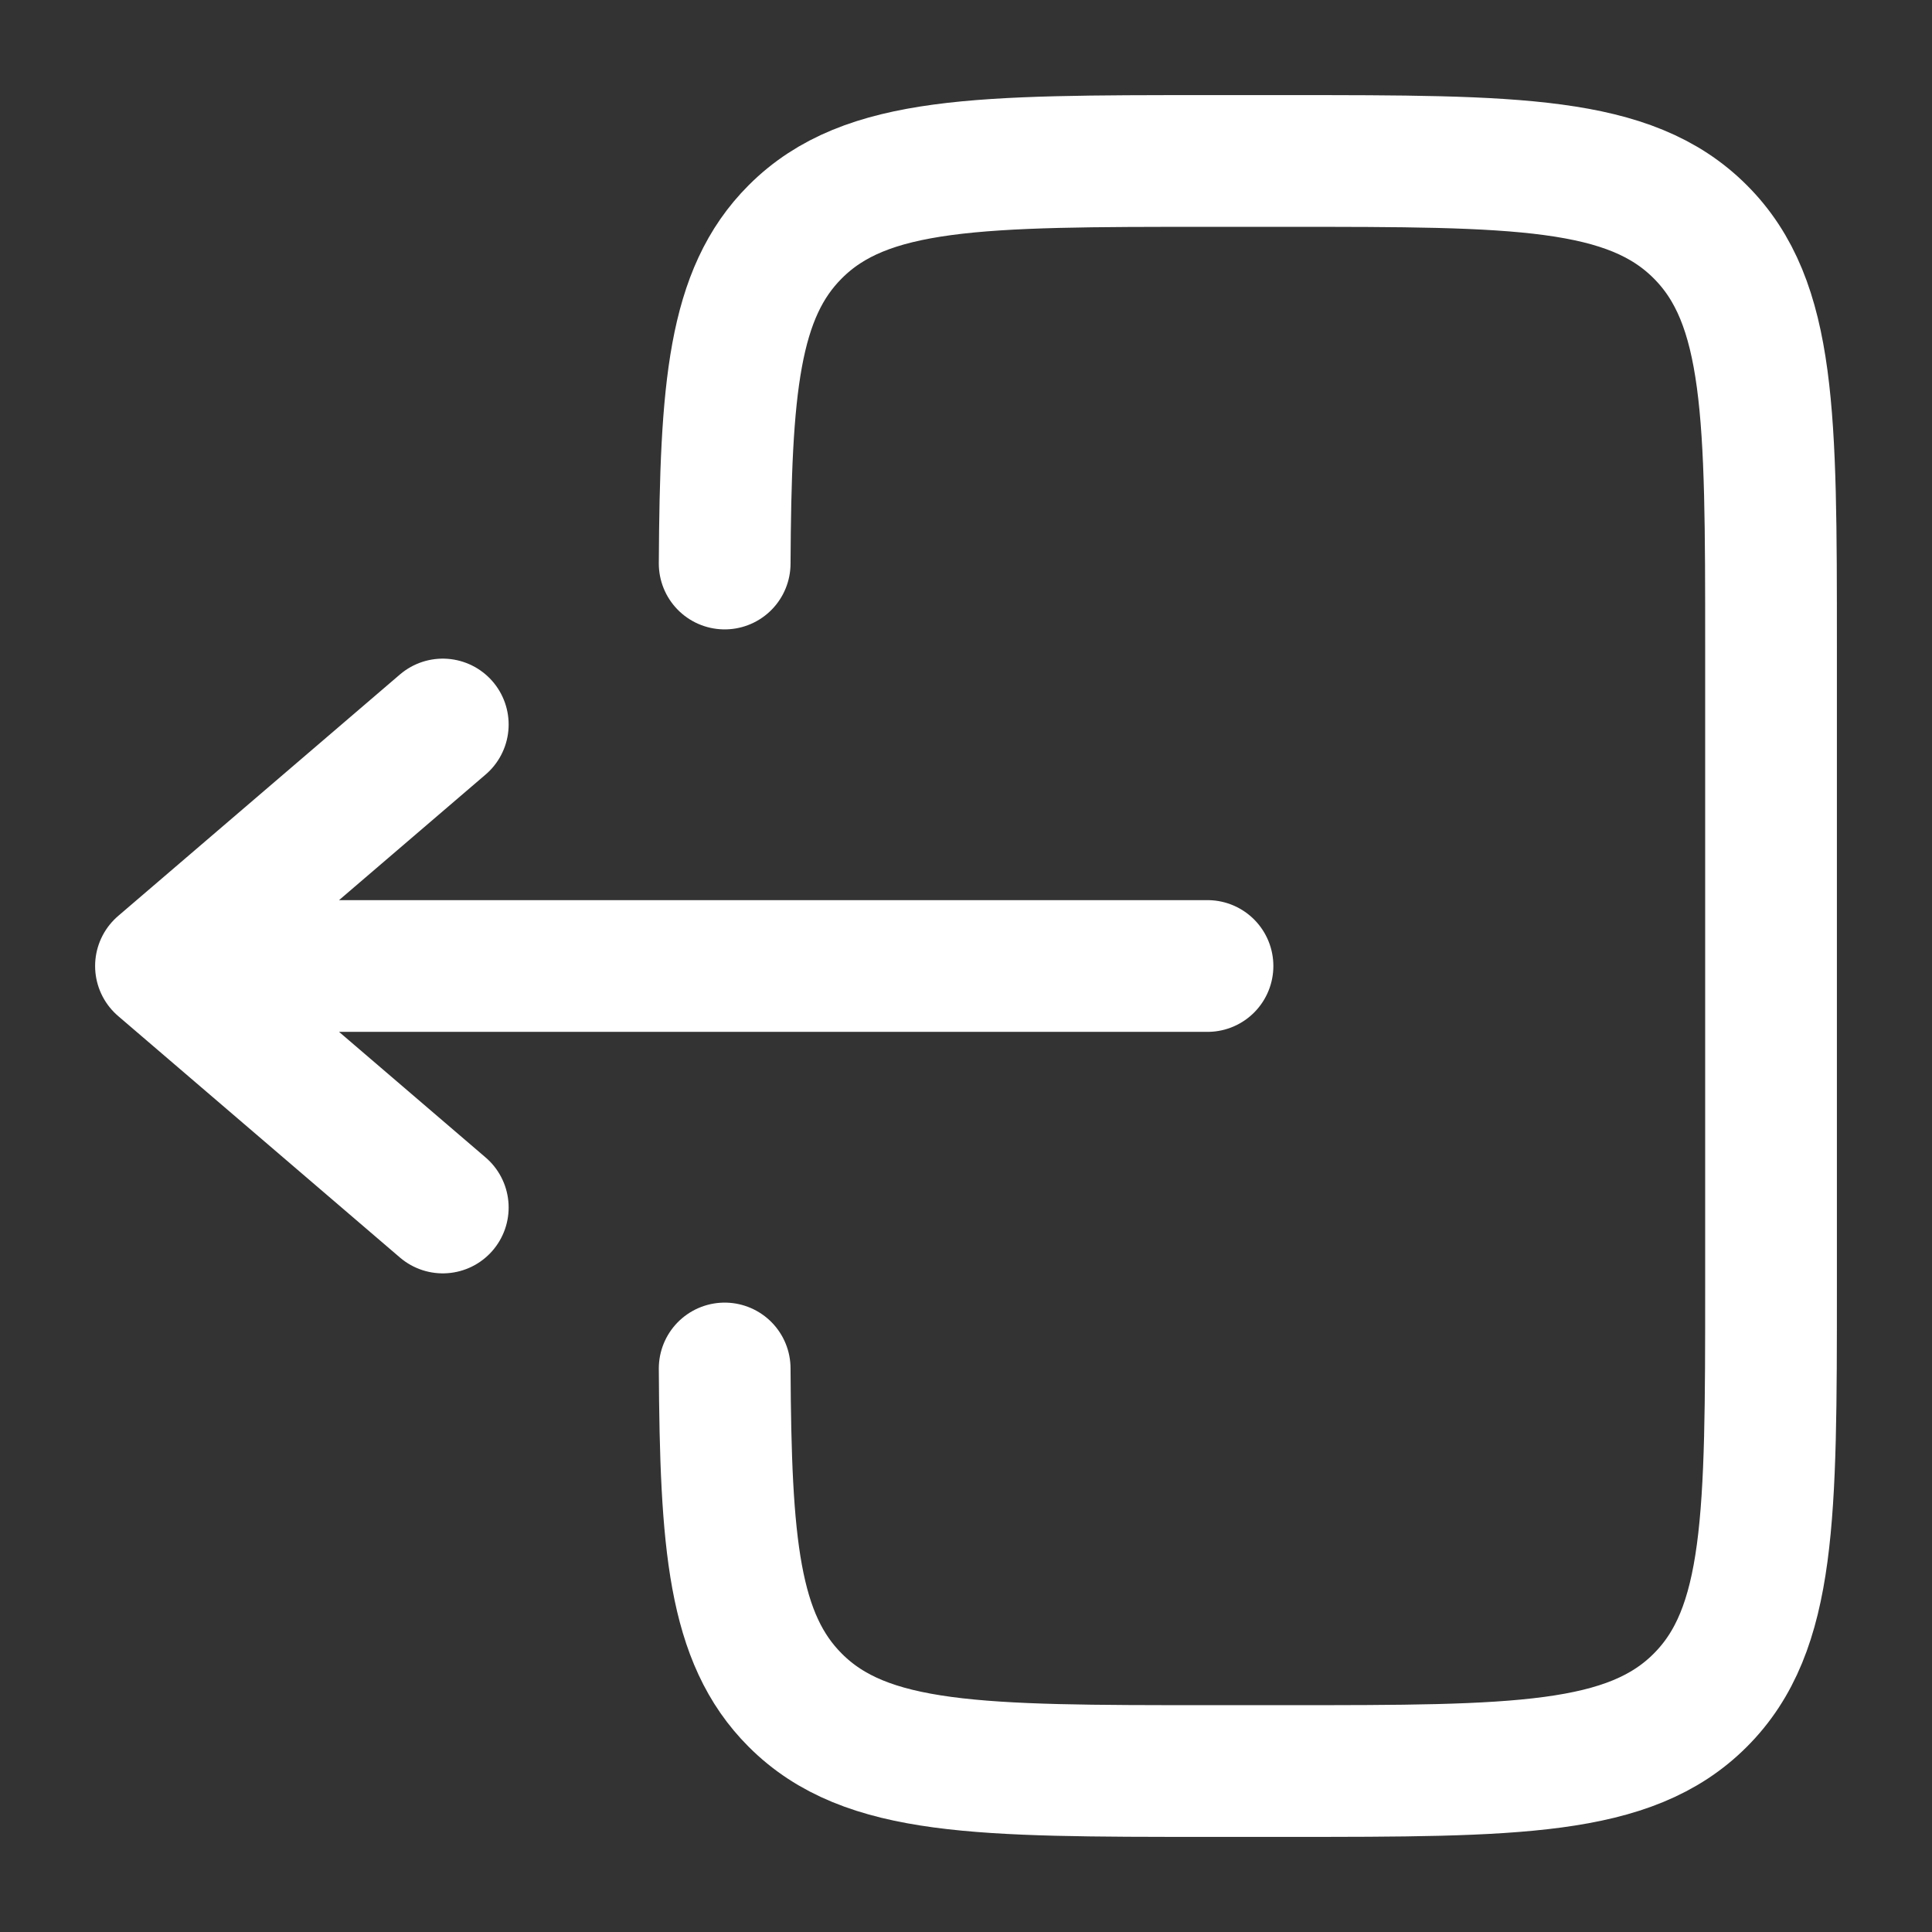 <svg width="22" height="22" viewBox="0 0 22 22" fill="none" xmlns="http://www.w3.org/2000/svg">
<rect x="0" y="0" width="22" height="22" fill="#333333" stroke="none"/>
<path d="M8.252 6.417C8.263 4.423 8.351 3.343 9.056 2.639C9.861 1.833 11.158 1.833 13.75 1.833L14.667 1.833C17.26 1.833 18.556 1.833 19.361 2.639C20.167 3.444 20.167 4.741 20.167 7.333L20.167 14.667C20.167 17.259 20.167 18.556 19.361 19.361C18.556 20.167 17.26 20.167 14.667 20.167H13.75C11.158 20.167 9.861 20.167 9.056 19.361C8.351 18.657 8.263 17.577 8.252 15.583" stroke="white" stroke-width="1.5" stroke-linecap="round"/>
<path d="M13.75 11L1.833 11M1.833 11L5.042 8.25M1.833 11L5.042 13.75" stroke="white" stroke-width="1.5" stroke-linecap="round" stroke-linejoin="round"/>
</svg>
